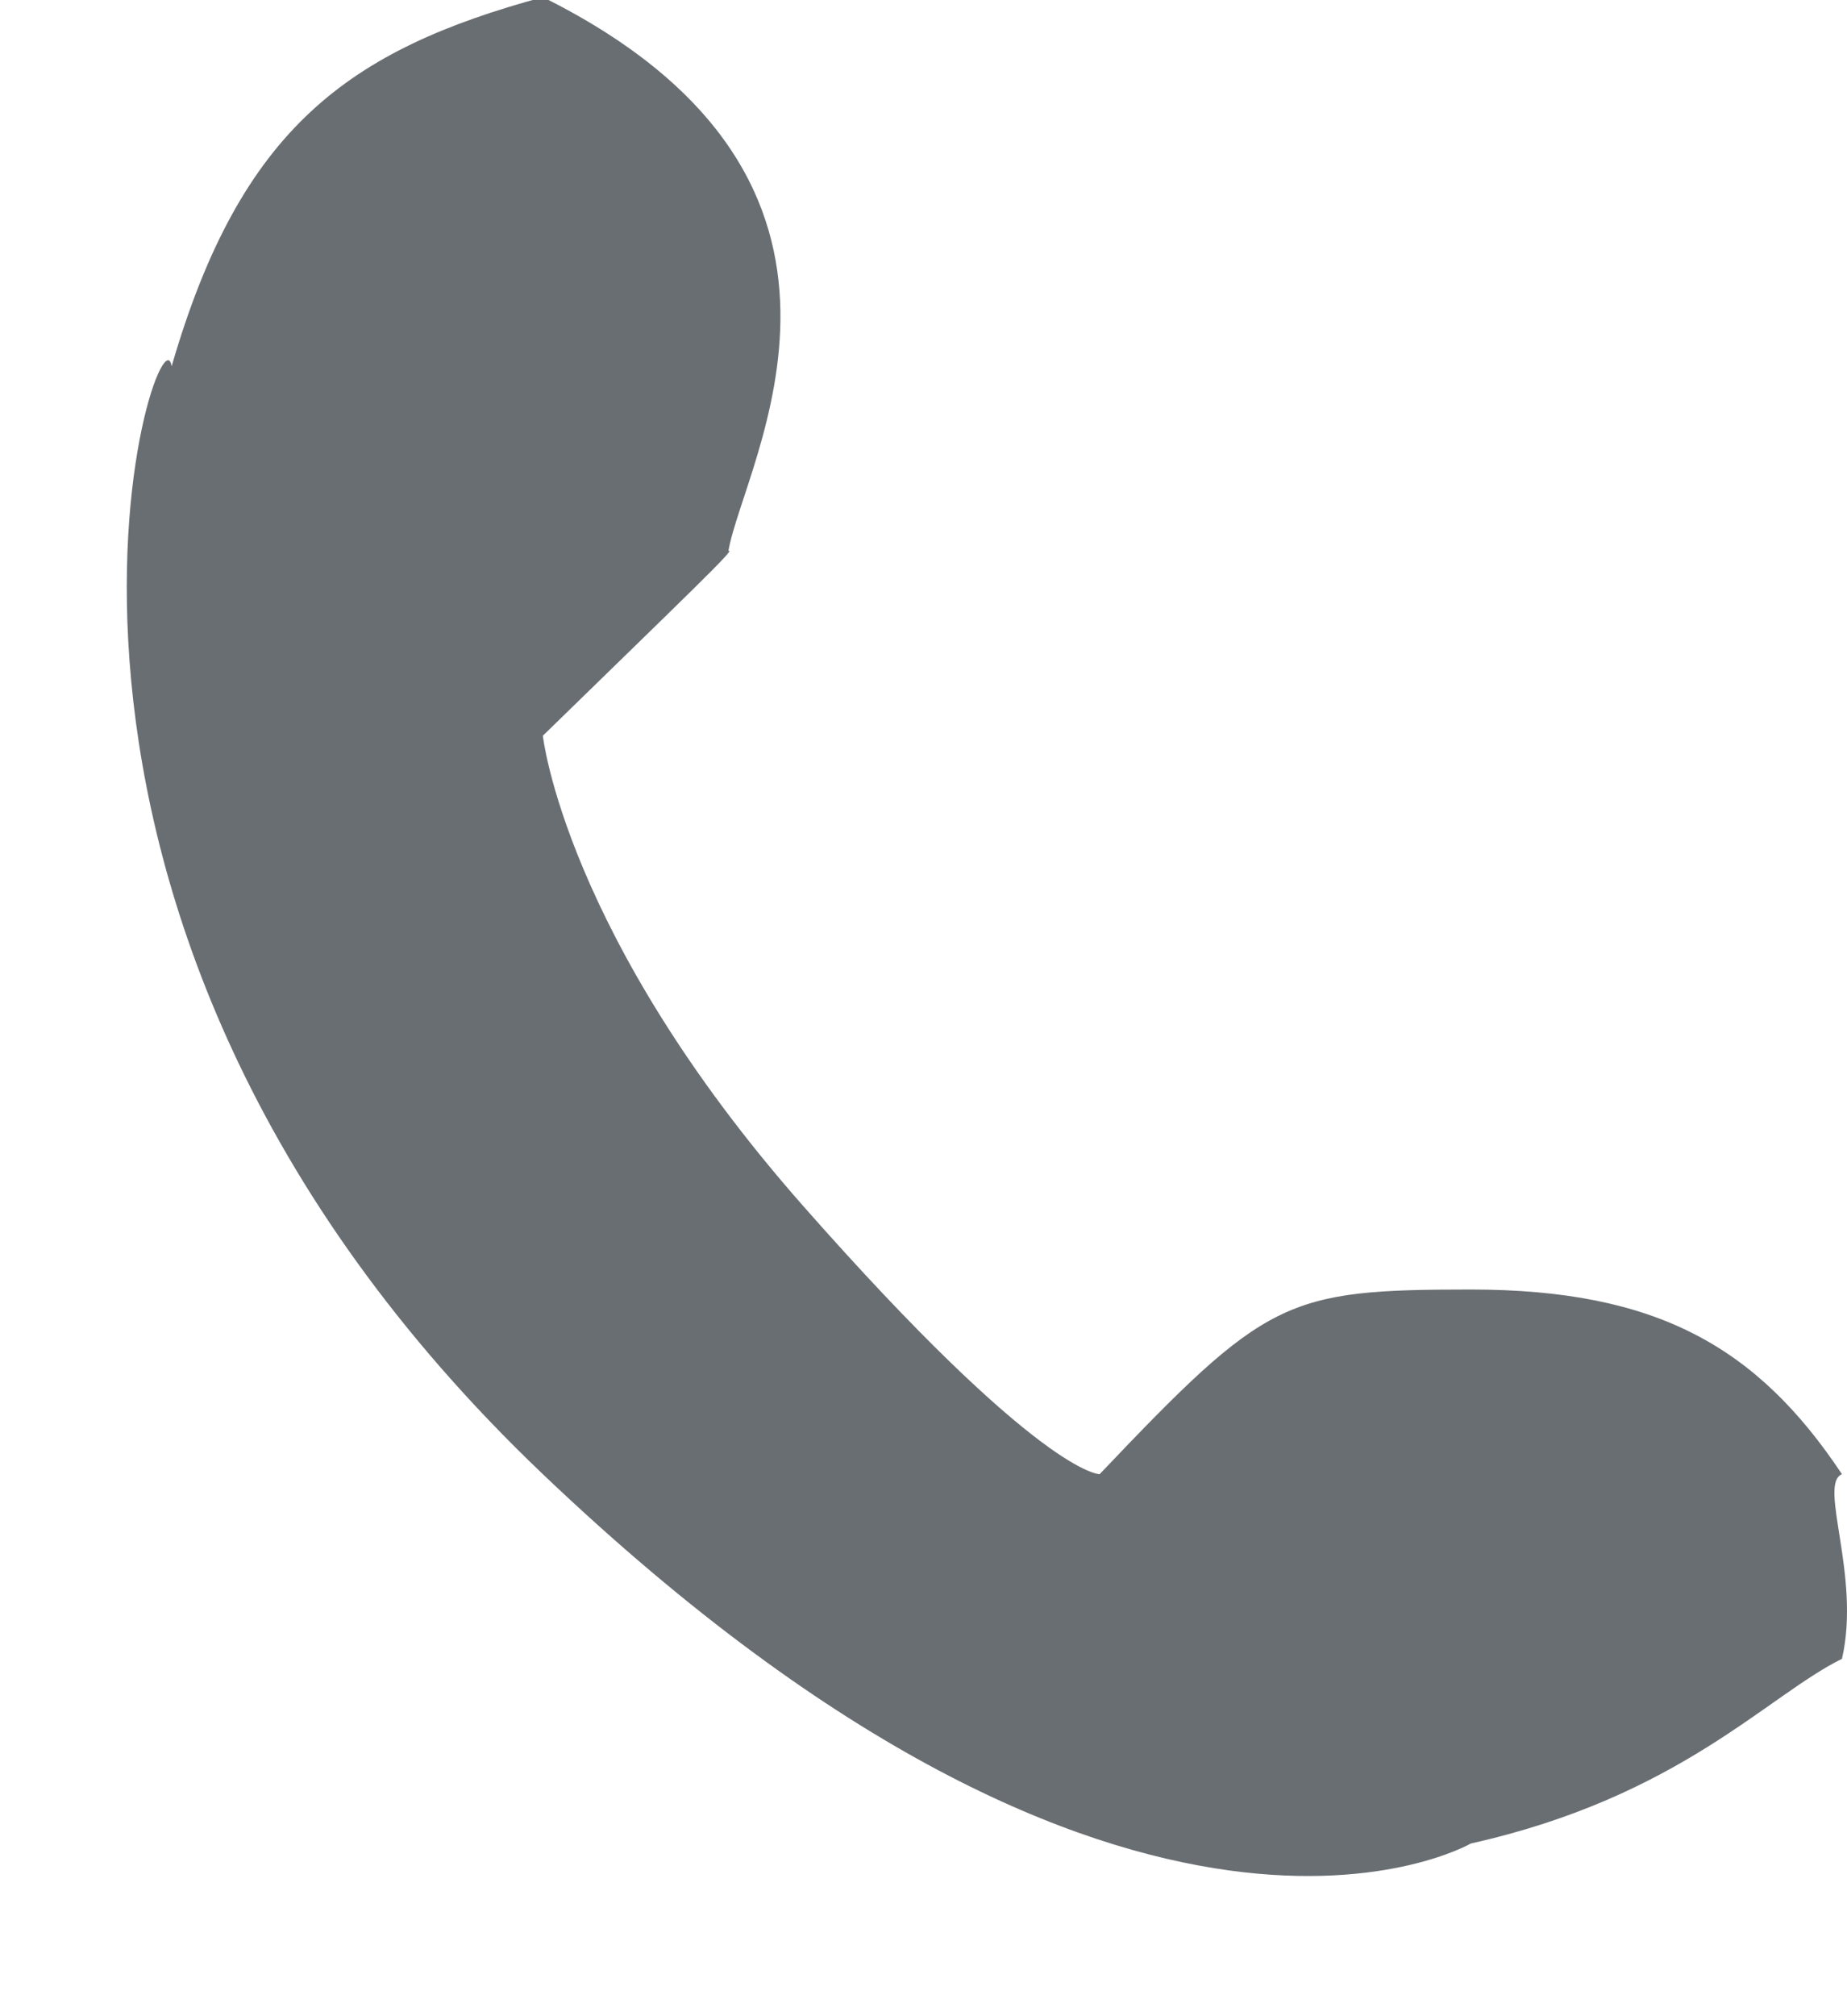 <?xml version="1.0" encoding="UTF-8" standalone="no"?>
<svg width="11px" height="12px" viewBox="0 0 11 12" version="1.1" xmlns="http://www.w3.org/2000/svg" xmlns:xlink="http://www.w3.org/1999/xlink" xmlns:sketch="http://www.bohemiancoding.com/sketch/ns">
    <!-- Generator: Sketch 3.3.3 (12072) - http://www.bohemiancoding.com/sketch -->
    <title>Fill 2240</title>
    <desc>Created with Sketch.</desc>
    <defs></defs>
    <g id="Page-1" stroke="none" stroke-width="1" fill="none" fill-rule="evenodd" sketch:type="MSPage">
        <g id="landing" sketch:type="MSArtboardGroup" transform="translate(-484, -3521)" fill="#696E72">
            <g id="Footer" sketch:type="MSLayerGroup" transform="translate(0, 3425)">
                <g id="Поддержка:-с-9:00-до-+-Fill-2240-+-help@aori.ru-+-Shape-6-+-8-800-333-58-78-+-Triangle-1-Copy-+-Group" transform="translate(397, 90.881)" sketch:type="MSShapeGroup">
                    <g id="Fill-2240-+-help@aori.ru-+-Shape-6-+-8-800-333-58-78-+-Triangle-1-Copy" transform="translate(87, 0.102)">
                        <path d="M10.97,14.89 L10.97,13.791 C10.465,13.032 9.865,12.692 8.76,12.692 C7.654,12.692 7.543,12.746 6.549,13.791 C6.549,13.791 6.199,13.801 4.781,12.192 C3.363,10.583 3.233,9.396 3.233,9.396 C4.092,8.559 4.396,8.269 4.338,8.297 C4.426,7.774 5.444,6.099 3.233,5 C2.079,5.314 1.434,5.775 1.022,7.198 C0.958,6.752 -0.293,10.433 3.233,13.791 C6.759,17.149 8.76,15.989 8.76,15.989 C10.002,15.712 10.526,15.108 10.97,14.89 C11.084,14.397 10.826,13.85 10.97,13.791" id="Fill-2240"></path>
                    </g>
                </g>
            </g>
        </g>
    </g>
</svg>